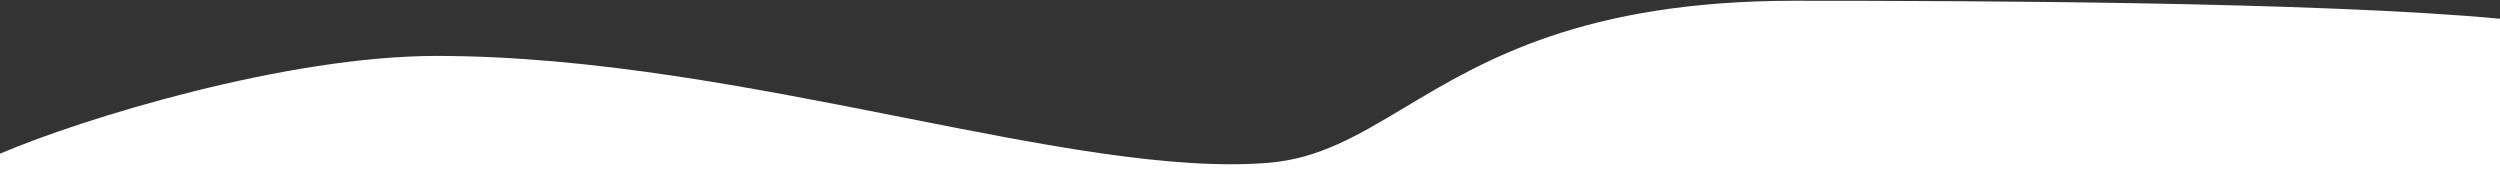 <svg width="1200" height="88" viewBox="0 0 1200 88" fill="none" xmlns="http://www.w3.org/2000/svg">
<rect x="0" y="0" width="1200" height="88" fill="#333333" stroke="none"/>
<path fill-rule="evenodd" clip-rule="evenodd" d="M1200 88V9C1112 0.784 941.936 0.363 861.5 0.363C759.863 0.363 712.063 28.964 674.309 51.553C651.887 64.969 633.008 76.265 608.5 78.19C562.134 81.831 500.761 69.686 433.1 56.298C362.13 42.254 284.243 26.842 209.5 26.842C137.429 26.842 39.833 56.773 0 73.756V88H1200Z" fill="white"/>
</svg>
